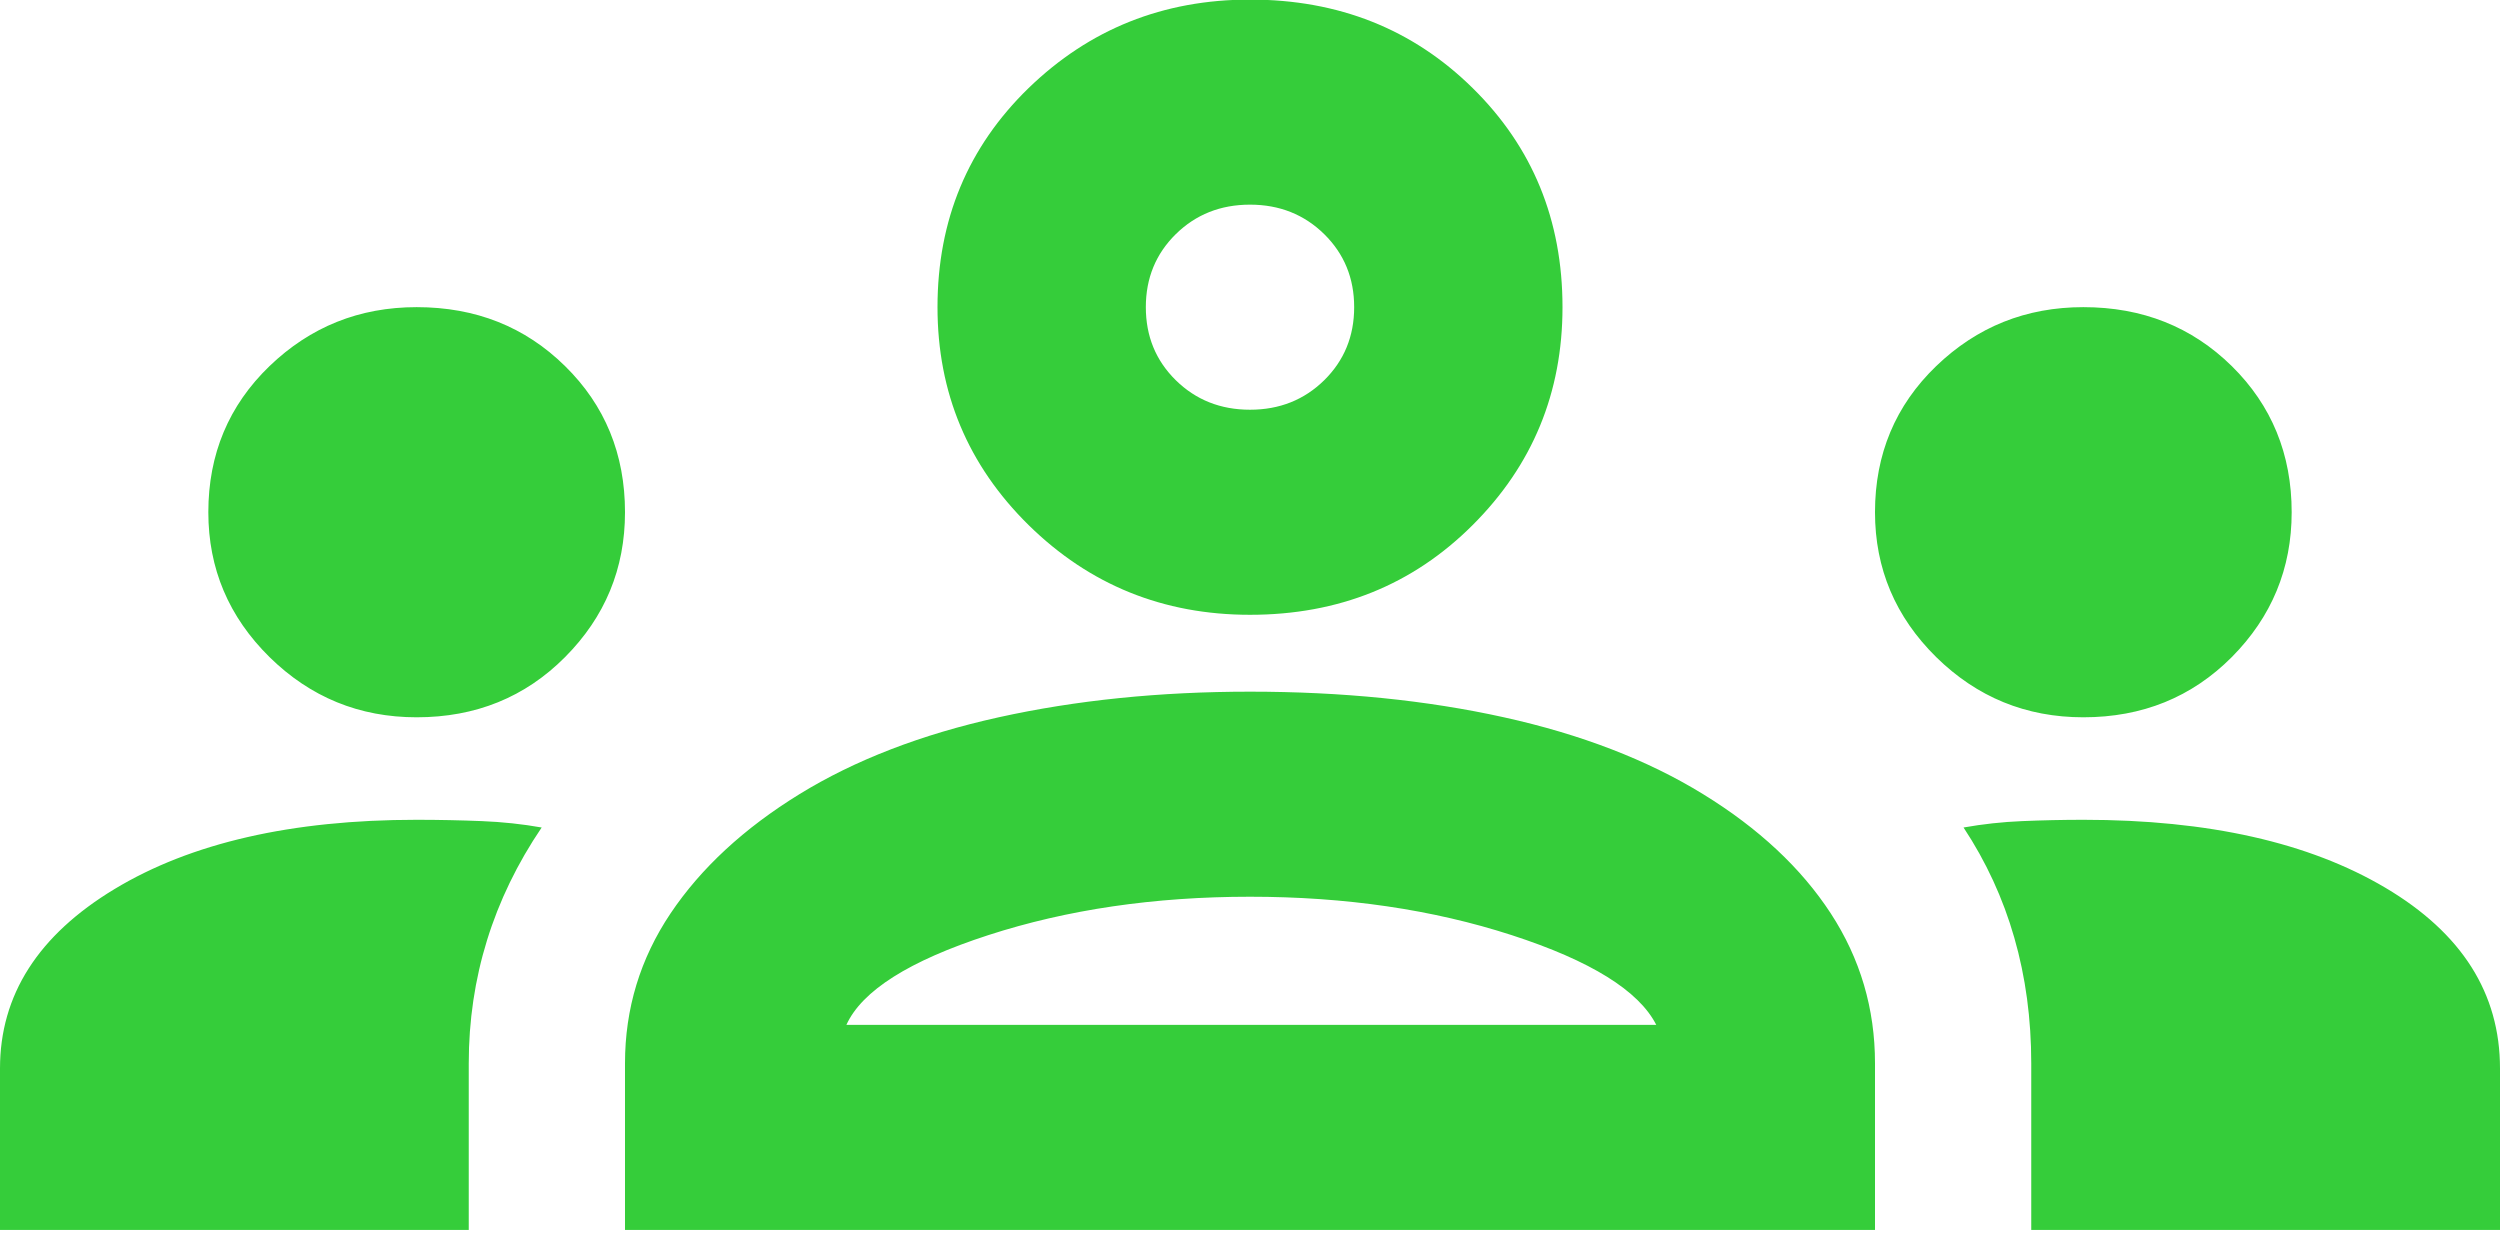 <svg width="36" height="18" viewBox="0 0 36 18" fill="none" xmlns="http://www.w3.org/2000/svg">
<path d="M0 17.711V15.386C0 14.328 0.55 13.466 1.65 12.802C2.75 12.138 4.2 11.805 6 11.805C6.325 11.805 6.638 11.812 6.938 11.824C7.237 11.836 7.525 11.867 7.8 11.916C7.45 12.433 7.188 12.974 7.013 13.54C6.838 14.106 6.75 14.697 6.75 15.312V17.711H0ZM9 17.711V15.312C9 14.524 9.219 13.805 9.656 13.153C10.094 12.501 10.713 11.928 11.512 11.436C12.312 10.944 13.269 10.575 14.381 10.329C15.494 10.083 16.7 9.96 18 9.96C19.325 9.96 20.544 10.083 21.656 10.329C22.769 10.575 23.725 10.944 24.525 11.436C25.325 11.928 25.938 12.501 26.363 13.153C26.788 13.805 27 14.524 27 15.312V17.711H9ZM29.25 17.711V15.312C29.25 14.672 29.169 14.069 29.006 13.503C28.844 12.937 28.6 12.408 28.275 11.916C28.55 11.867 28.831 11.836 29.119 11.824C29.406 11.812 29.7 11.805 30 11.805C31.8 11.805 33.25 12.132 34.35 12.784C35.45 13.436 36 14.303 36 15.386V17.711H29.25ZM12.188 14.758H23.85C23.6 14.266 22.906 13.835 21.769 13.466C20.631 13.097 19.375 12.913 18 12.913C16.625 12.913 15.369 13.097 14.231 13.466C13.094 13.835 12.412 14.266 12.188 14.758ZM6 10.329C5.175 10.329 4.469 10.04 3.881 9.462C3.294 8.883 3 8.188 3 7.376C3 6.54 3.294 5.838 3.881 5.272C4.469 4.706 5.175 4.423 6 4.423C6.85 4.423 7.562 4.706 8.137 5.272C8.713 5.838 9 6.54 9 7.376C9 8.188 8.713 8.883 8.137 9.462C7.562 10.04 6.85 10.329 6 10.329ZM30 10.329C29.175 10.329 28.469 10.04 27.881 9.462C27.294 8.883 27 8.188 27 7.376C27 6.54 27.294 5.838 27.881 5.272C28.469 4.706 29.175 4.423 30 4.423C30.85 4.423 31.562 4.706 32.138 5.272C32.712 5.838 33 6.54 33 7.376C33 8.188 32.712 8.883 32.138 9.462C31.562 10.04 30.85 10.329 30 10.329ZM18 8.853C16.75 8.853 15.688 8.422 14.812 7.561C13.938 6.7 13.5 5.654 13.5 4.423C13.5 3.169 13.938 2.117 14.812 1.268C15.688 0.419 16.75 -0.006 18 -0.006C19.275 -0.006 20.344 0.419 21.206 1.268C22.069 2.117 22.5 3.169 22.5 4.423C22.5 5.654 22.069 6.7 21.206 7.561C20.344 8.422 19.275 8.853 18 8.853ZM18 5.9C18.425 5.9 18.781 5.758 19.069 5.475C19.356 5.192 19.5 4.842 19.5 4.423C19.5 4.005 19.356 3.655 19.069 3.372C18.781 3.089 18.425 2.947 18 2.947C17.575 2.947 17.219 3.089 16.931 3.372C16.644 3.655 16.5 4.005 16.5 4.423C16.5 4.842 16.644 5.192 16.931 5.475C17.219 5.758 17.575 5.9 18 5.9Z" fill="#35CD3A"/>
</svg>
